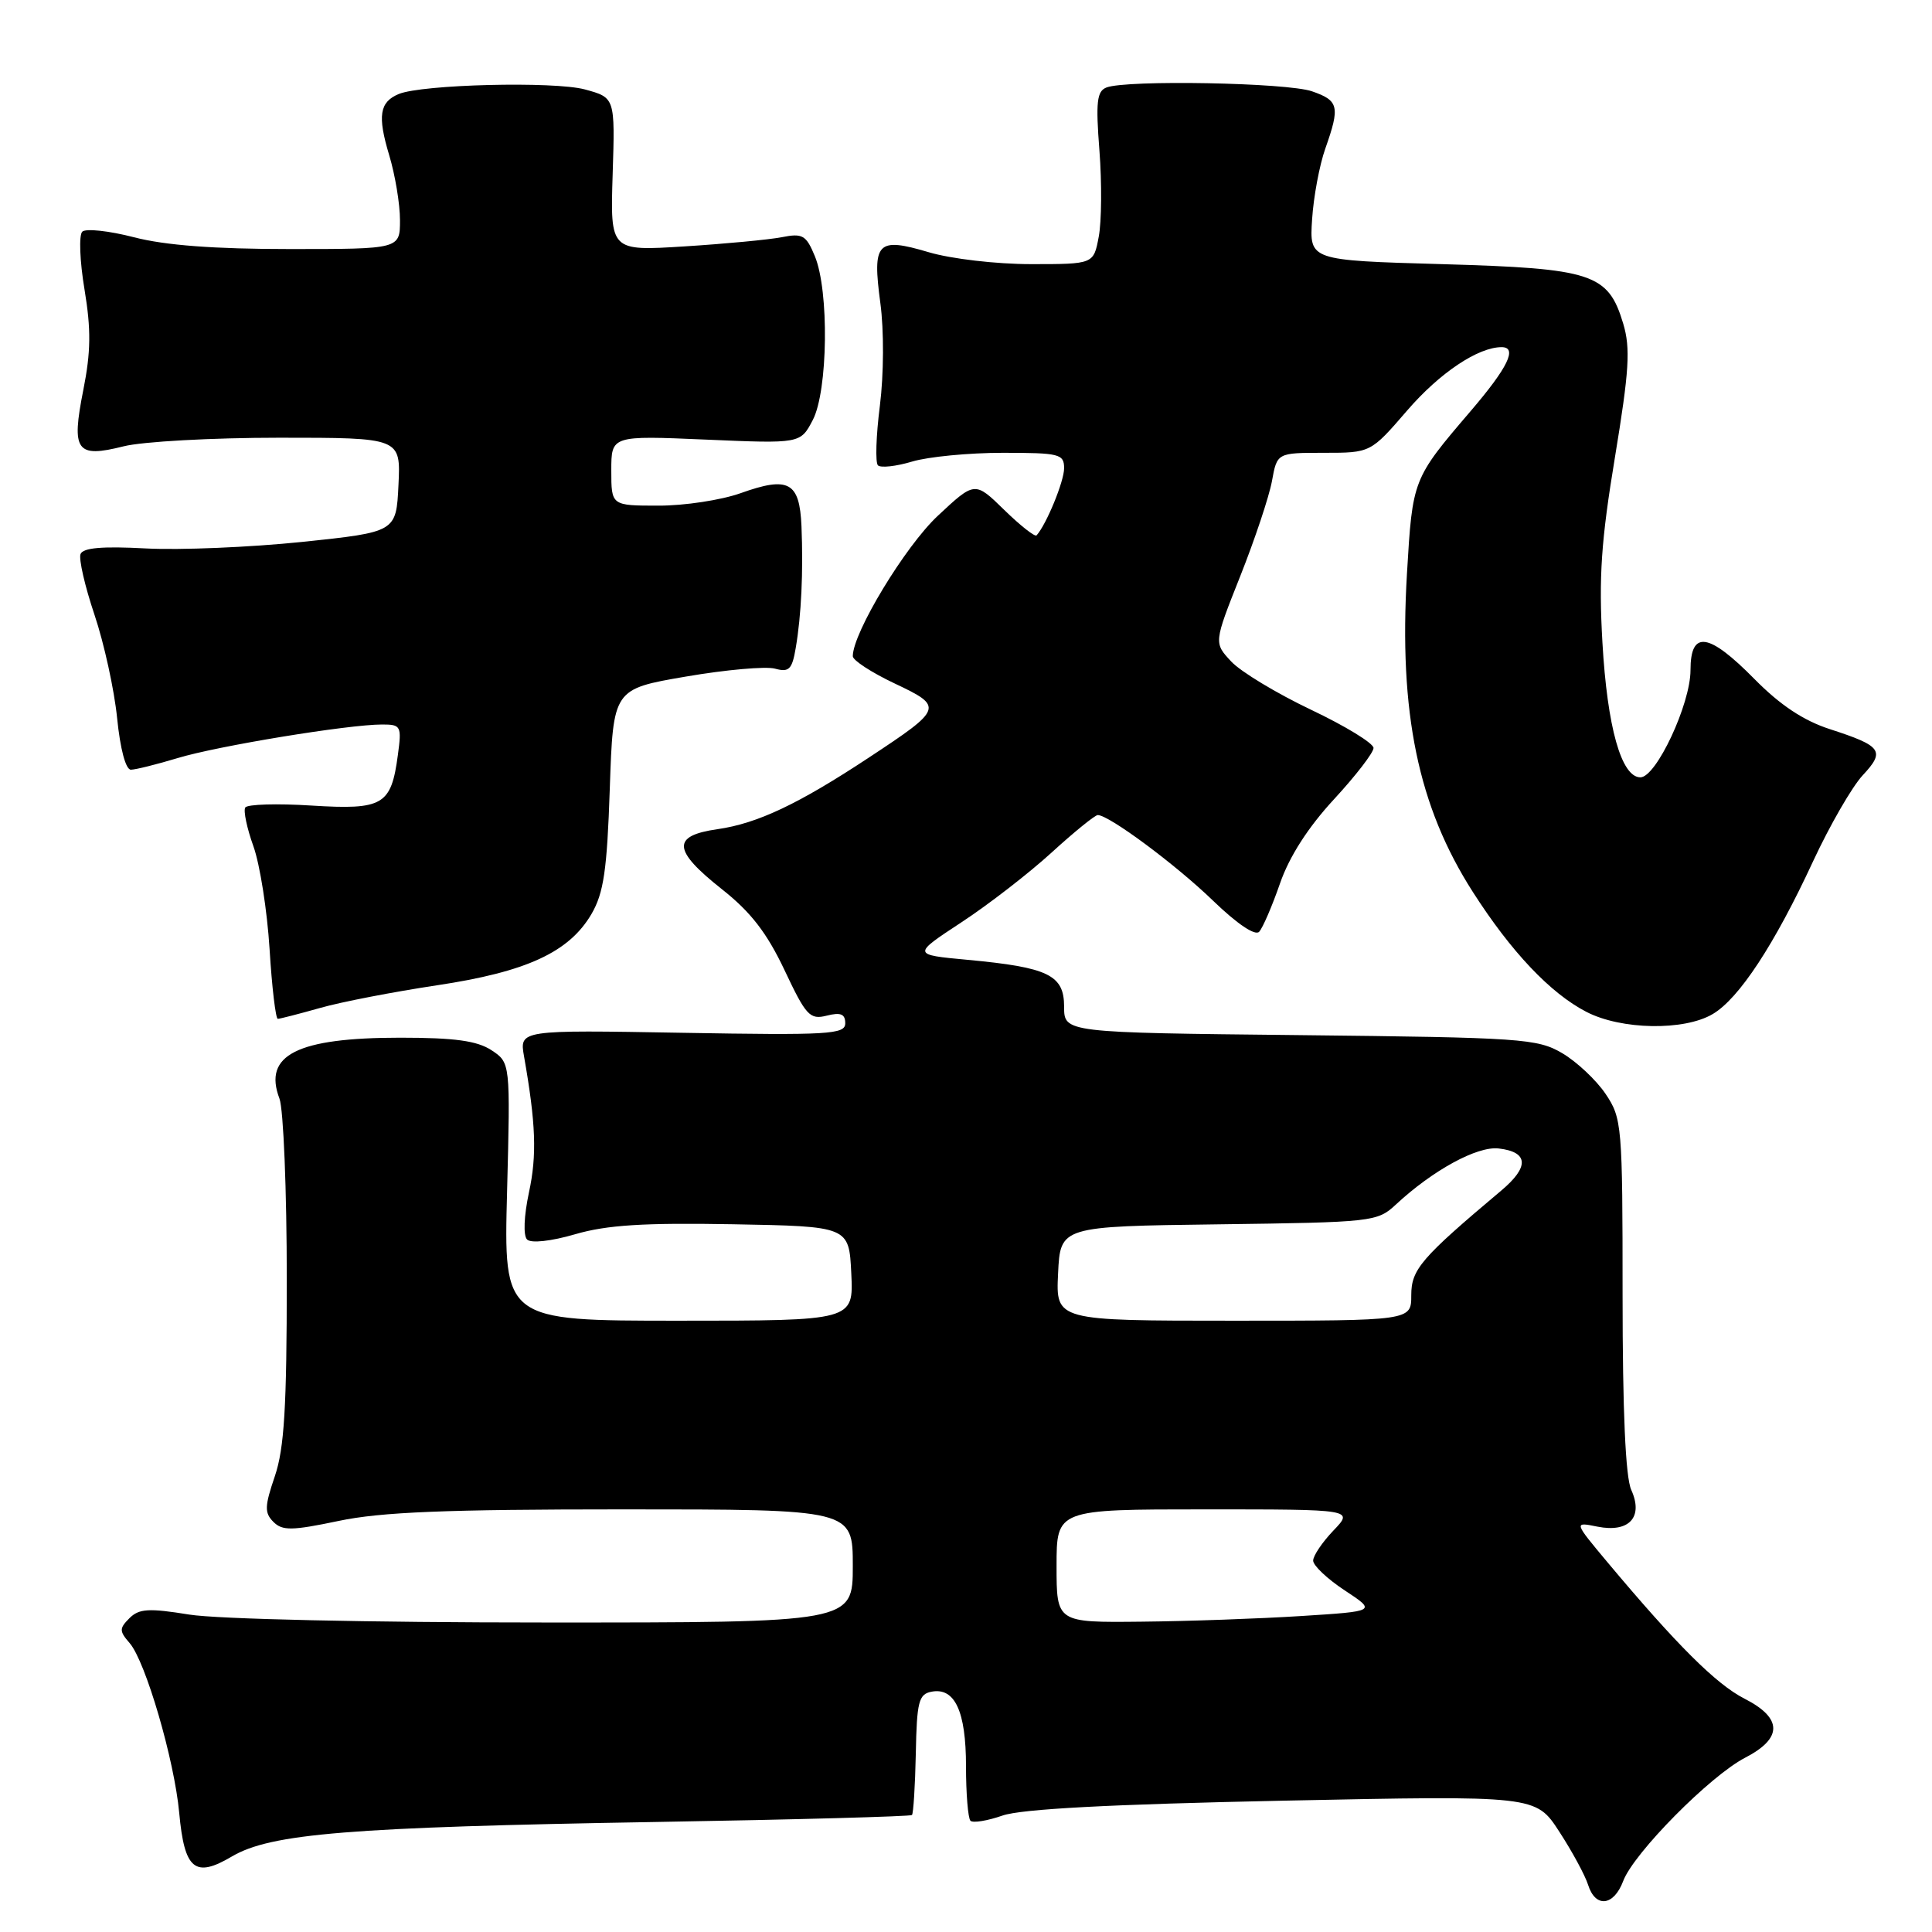 <?xml version="1.0" encoding="UTF-8" standalone="no"?>
<!DOCTYPE svg PUBLIC "-//W3C//DTD SVG 1.1//EN" "http://www.w3.org/Graphics/SVG/1.1/DTD/svg11.dtd" >
<svg xmlns="http://www.w3.org/2000/svg" xmlns:xlink="http://www.w3.org/1999/xlink" version="1.1" viewBox="0 0 256 256">
 <g >
 <path fill="currentColor"
d=" M 215.08 249.25 C 216.47 245.55 226.59 235.31 231.25 232.90 C 236.24 230.32 236.20 227.65 231.15 225.08 C 227.40 223.17 222.14 217.92 213.01 207.02 C 208.52 201.65 208.52 201.65 211.68 202.29 C 215.87 203.12 217.79 201.03 216.15 197.42 C 215.39 195.76 215.00 187.00 215.00 171.60 C 215.00 149.08 214.92 148.18 212.75 144.95 C 211.51 143.11 208.92 140.68 207.00 139.55 C 203.71 137.62 201.64 137.48 172.25 137.16 C 141.00 136.83 141.00 136.83 141.00 133.39 C 141.00 129.19 138.92 128.18 128.19 127.18 C 120.87 126.50 120.87 126.50 127.38 122.22 C 130.97 119.87 136.35 115.70 139.34 112.97 C 142.33 110.24 145.09 108.00 145.46 108.00 C 146.95 108.00 155.80 114.57 160.74 119.35 C 163.94 122.44 166.32 124.04 166.85 123.46 C 167.33 122.93 168.57 120.05 169.61 117.05 C 170.84 113.50 173.33 109.62 176.75 105.92 C 179.64 102.79 182.00 99.73 182.00 99.11 C 182.00 98.49 178.28 96.21 173.73 94.05 C 169.19 91.89 164.42 89.02 163.15 87.66 C 160.83 85.18 160.83 85.18 164.34 76.34 C 166.27 71.48 168.16 65.81 168.54 63.75 C 169.22 60.00 169.22 60.00 175.42 60.00 C 181.62 60.00 181.62 60.00 186.47 54.38 C 190.75 49.42 195.85 46.00 198.97 46.00 C 201.12 46.00 199.81 48.70 194.86 54.48 C 187.18 63.46 187.17 63.49 186.43 76.00 C 185.34 94.47 187.90 106.85 195.16 118.19 C 200.24 126.13 205.44 131.62 210.21 134.08 C 214.83 136.47 223.15 136.61 226.94 134.37 C 230.43 132.32 235.14 125.14 240.25 114.11 C 242.45 109.38 245.40 104.26 246.81 102.74 C 249.84 99.50 249.37 98.85 242.45 96.61 C 238.97 95.48 235.87 93.42 232.49 89.99 C 226.39 83.80 224.00 83.46 224.00 88.80 C 224.00 93.29 219.46 103.00 217.36 103.00 C 214.84 103.00 212.97 96.36 212.33 85.14 C 211.83 76.46 212.16 71.65 213.99 60.58 C 215.88 49.11 216.06 46.16 215.09 42.90 C 213.09 36.24 211.06 35.57 191.05 35.00 C 173.50 34.50 173.50 34.50 173.86 29.07 C 174.05 26.08 174.84 21.86 175.61 19.69 C 177.58 14.11 177.40 13.33 173.85 12.10 C 170.57 10.95 149.31 10.56 146.62 11.59 C 145.34 12.08 145.18 13.50 145.68 19.95 C 146.01 24.23 145.97 29.36 145.59 31.36 C 144.91 35.00 144.91 35.00 136.64 35.00 C 132.02 35.00 126.02 34.30 123.06 33.42 C 116.21 31.39 115.57 32.07 116.65 40.15 C 117.14 43.78 117.11 49.60 116.59 53.75 C 116.08 57.74 115.97 61.30 116.33 61.66 C 116.69 62.02 118.73 61.80 120.86 61.16 C 122.99 60.52 128.39 60.00 132.87 60.00 C 140.40 60.00 141.00 60.15 141.00 62.05 C 141.00 63.78 138.66 69.48 137.35 70.94 C 137.14 71.17 135.21 69.66 133.07 67.57 C 129.17 63.76 129.17 63.76 124.25 68.36 C 119.93 72.40 113.00 83.85 113.00 86.95 C 113.00 87.50 115.50 89.12 118.54 90.56 C 125.07 93.65 125.00 93.87 115.12 100.39 C 105.79 106.55 100.37 109.11 95.08 109.87 C 88.98 110.74 89.12 112.65 95.65 117.82 C 99.48 120.84 101.61 123.60 103.95 128.54 C 106.80 134.59 107.31 135.14 109.54 134.58 C 111.40 134.11 112.00 134.36 112.00 135.59 C 112.00 137.06 109.86 137.19 90.41 136.85 C 68.82 136.47 68.82 136.47 69.44 139.99 C 71.00 148.87 71.16 153.05 70.09 158.00 C 69.42 161.14 69.32 163.72 69.84 164.24 C 70.36 164.76 73.00 164.48 76.22 163.54 C 80.41 162.32 85.31 162.01 97.10 162.22 C 112.50 162.50 112.50 162.50 112.80 168.75 C 113.10 175.00 113.10 175.00 89.92 175.00 C 66.74 175.00 66.74 175.00 67.19 157.90 C 67.63 140.81 67.63 140.81 65.11 139.15 C 63.21 137.91 60.24 137.50 53.04 137.50 C 39.37 137.50 34.83 139.79 37.03 145.57 C 37.56 146.98 38.00 157.76 38.00 169.53 C 38.00 186.43 37.67 191.91 36.42 195.60 C 35.06 199.59 35.03 200.46 36.23 201.66 C 37.42 202.85 38.67 202.83 44.88 201.53 C 50.47 200.35 59.12 200.00 82.57 200.00 C 113.00 200.00 113.00 200.00 113.00 207.50 C 113.00 215.00 113.00 215.00 72.25 214.99 C 48.83 214.99 28.77 214.54 25.08 213.94 C 19.71 213.07 18.42 213.15 17.15 214.42 C 15.79 215.78 15.80 216.13 17.18 217.72 C 19.29 220.15 23.11 233.22 23.75 240.24 C 24.44 247.75 25.83 248.89 30.73 245.99 C 35.90 242.95 46.23 242.11 86.99 241.42 C 105.41 241.11 120.64 240.69 120.84 240.50 C 121.03 240.30 121.26 236.63 121.35 232.33 C 121.48 225.48 121.74 224.48 123.43 224.16 C 126.52 223.56 128.00 226.76 128.00 234.02 C 128.00 237.68 128.27 240.93 128.59 241.26 C 128.92 241.58 130.83 241.27 132.84 240.57 C 135.35 239.70 147.05 239.08 170.00 238.60 C 203.50 237.91 203.50 237.91 206.61 242.70 C 208.33 245.34 210.04 248.51 210.43 249.75 C 211.40 252.84 213.83 252.58 215.08 249.25 Z  M 42.41 133.56 C 45.21 132.76 52.17 131.42 57.88 130.56 C 69.77 128.78 75.42 126.17 78.38 121.10 C 79.99 118.33 80.44 115.30 80.80 104.51 C 81.25 91.30 81.25 91.30 90.88 89.65 C 96.17 88.74 101.48 88.27 102.69 88.60 C 104.55 89.11 104.96 88.71 105.44 85.85 C 106.18 81.54 106.45 75.74 106.20 69.72 C 105.95 63.86 104.50 63.07 98.13 65.35 C 95.58 66.26 90.69 67.01 87.25 67.00 C 81.00 67.00 81.00 67.00 81.00 62.35 C 81.00 57.71 81.00 57.71 93.53 58.25 C 106.06 58.79 106.06 58.79 107.70 55.65 C 109.71 51.79 109.88 38.53 107.97 33.94 C 106.82 31.16 106.35 30.88 103.59 31.43 C 101.89 31.76 96.08 32.31 90.68 32.65 C 80.86 33.27 80.86 33.27 81.18 23.11 C 81.50 12.94 81.50 12.94 77.50 11.85 C 73.42 10.75 55.91 11.18 52.83 12.46 C 50.29 13.52 50.00 15.35 51.57 20.56 C 52.36 23.18 53.00 27.05 53.00 29.16 C 53.00 33.00 53.00 33.00 38.39 33.00 C 28.39 33.00 21.89 32.51 17.76 31.44 C 14.44 30.58 11.35 30.25 10.90 30.70 C 10.44 31.16 10.57 34.61 11.20 38.37 C 12.08 43.67 12.04 46.64 11.04 51.67 C 9.43 59.78 10.10 60.72 16.38 59.14 C 18.86 58.51 28.13 58.00 36.99 58.00 C 53.10 58.00 53.10 58.00 52.80 64.25 C 52.50 70.50 52.50 70.50 40.00 71.81 C 33.12 72.52 23.82 72.91 19.31 72.67 C 13.56 72.36 10.99 72.58 10.67 73.42 C 10.42 74.07 11.25 77.69 12.52 81.46 C 13.79 85.23 15.14 91.39 15.52 95.16 C 15.93 99.25 16.66 102.00 17.35 101.99 C 17.98 101.98 20.75 101.29 23.50 100.46 C 28.77 98.85 46.14 96.00 50.63 96.00 C 53.13 96.00 53.24 96.20 52.72 100.04 C 51.83 106.71 50.77 107.33 41.26 106.74 C 36.71 106.45 32.76 106.57 32.50 107.00 C 32.23 107.43 32.72 109.75 33.58 112.14 C 34.44 114.54 35.40 120.66 35.72 125.75 C 36.03 130.84 36.53 135.00 36.81 135.00 C 37.09 135.00 39.61 134.35 42.41 133.56 Z  M 140.00 207.50 C 140.00 200.00 140.00 200.00 159.69 200.00 C 179.37 200.00 179.37 200.00 176.69 202.80 C 175.21 204.35 174.00 206.14 174.00 206.79 C 174.00 207.44 175.88 209.22 178.19 210.74 C 182.38 213.50 182.38 213.50 172.44 214.13 C 166.97 214.48 157.44 214.82 151.25 214.88 C 140.00 215.00 140.00 215.00 140.00 207.50 Z  M 140.20 168.75 C 140.50 162.50 140.50 162.50 161.47 162.23 C 181.92 161.96 182.50 161.90 184.97 159.60 C 189.87 155.05 195.75 151.84 198.59 152.18 C 202.55 152.64 202.66 154.62 198.92 157.76 C 188.28 166.71 187.00 168.20 187.00 171.63 C 187.00 175.00 187.00 175.00 163.45 175.00 C 139.90 175.00 139.90 175.00 140.20 168.75 Z "/>
</g>
</svg>